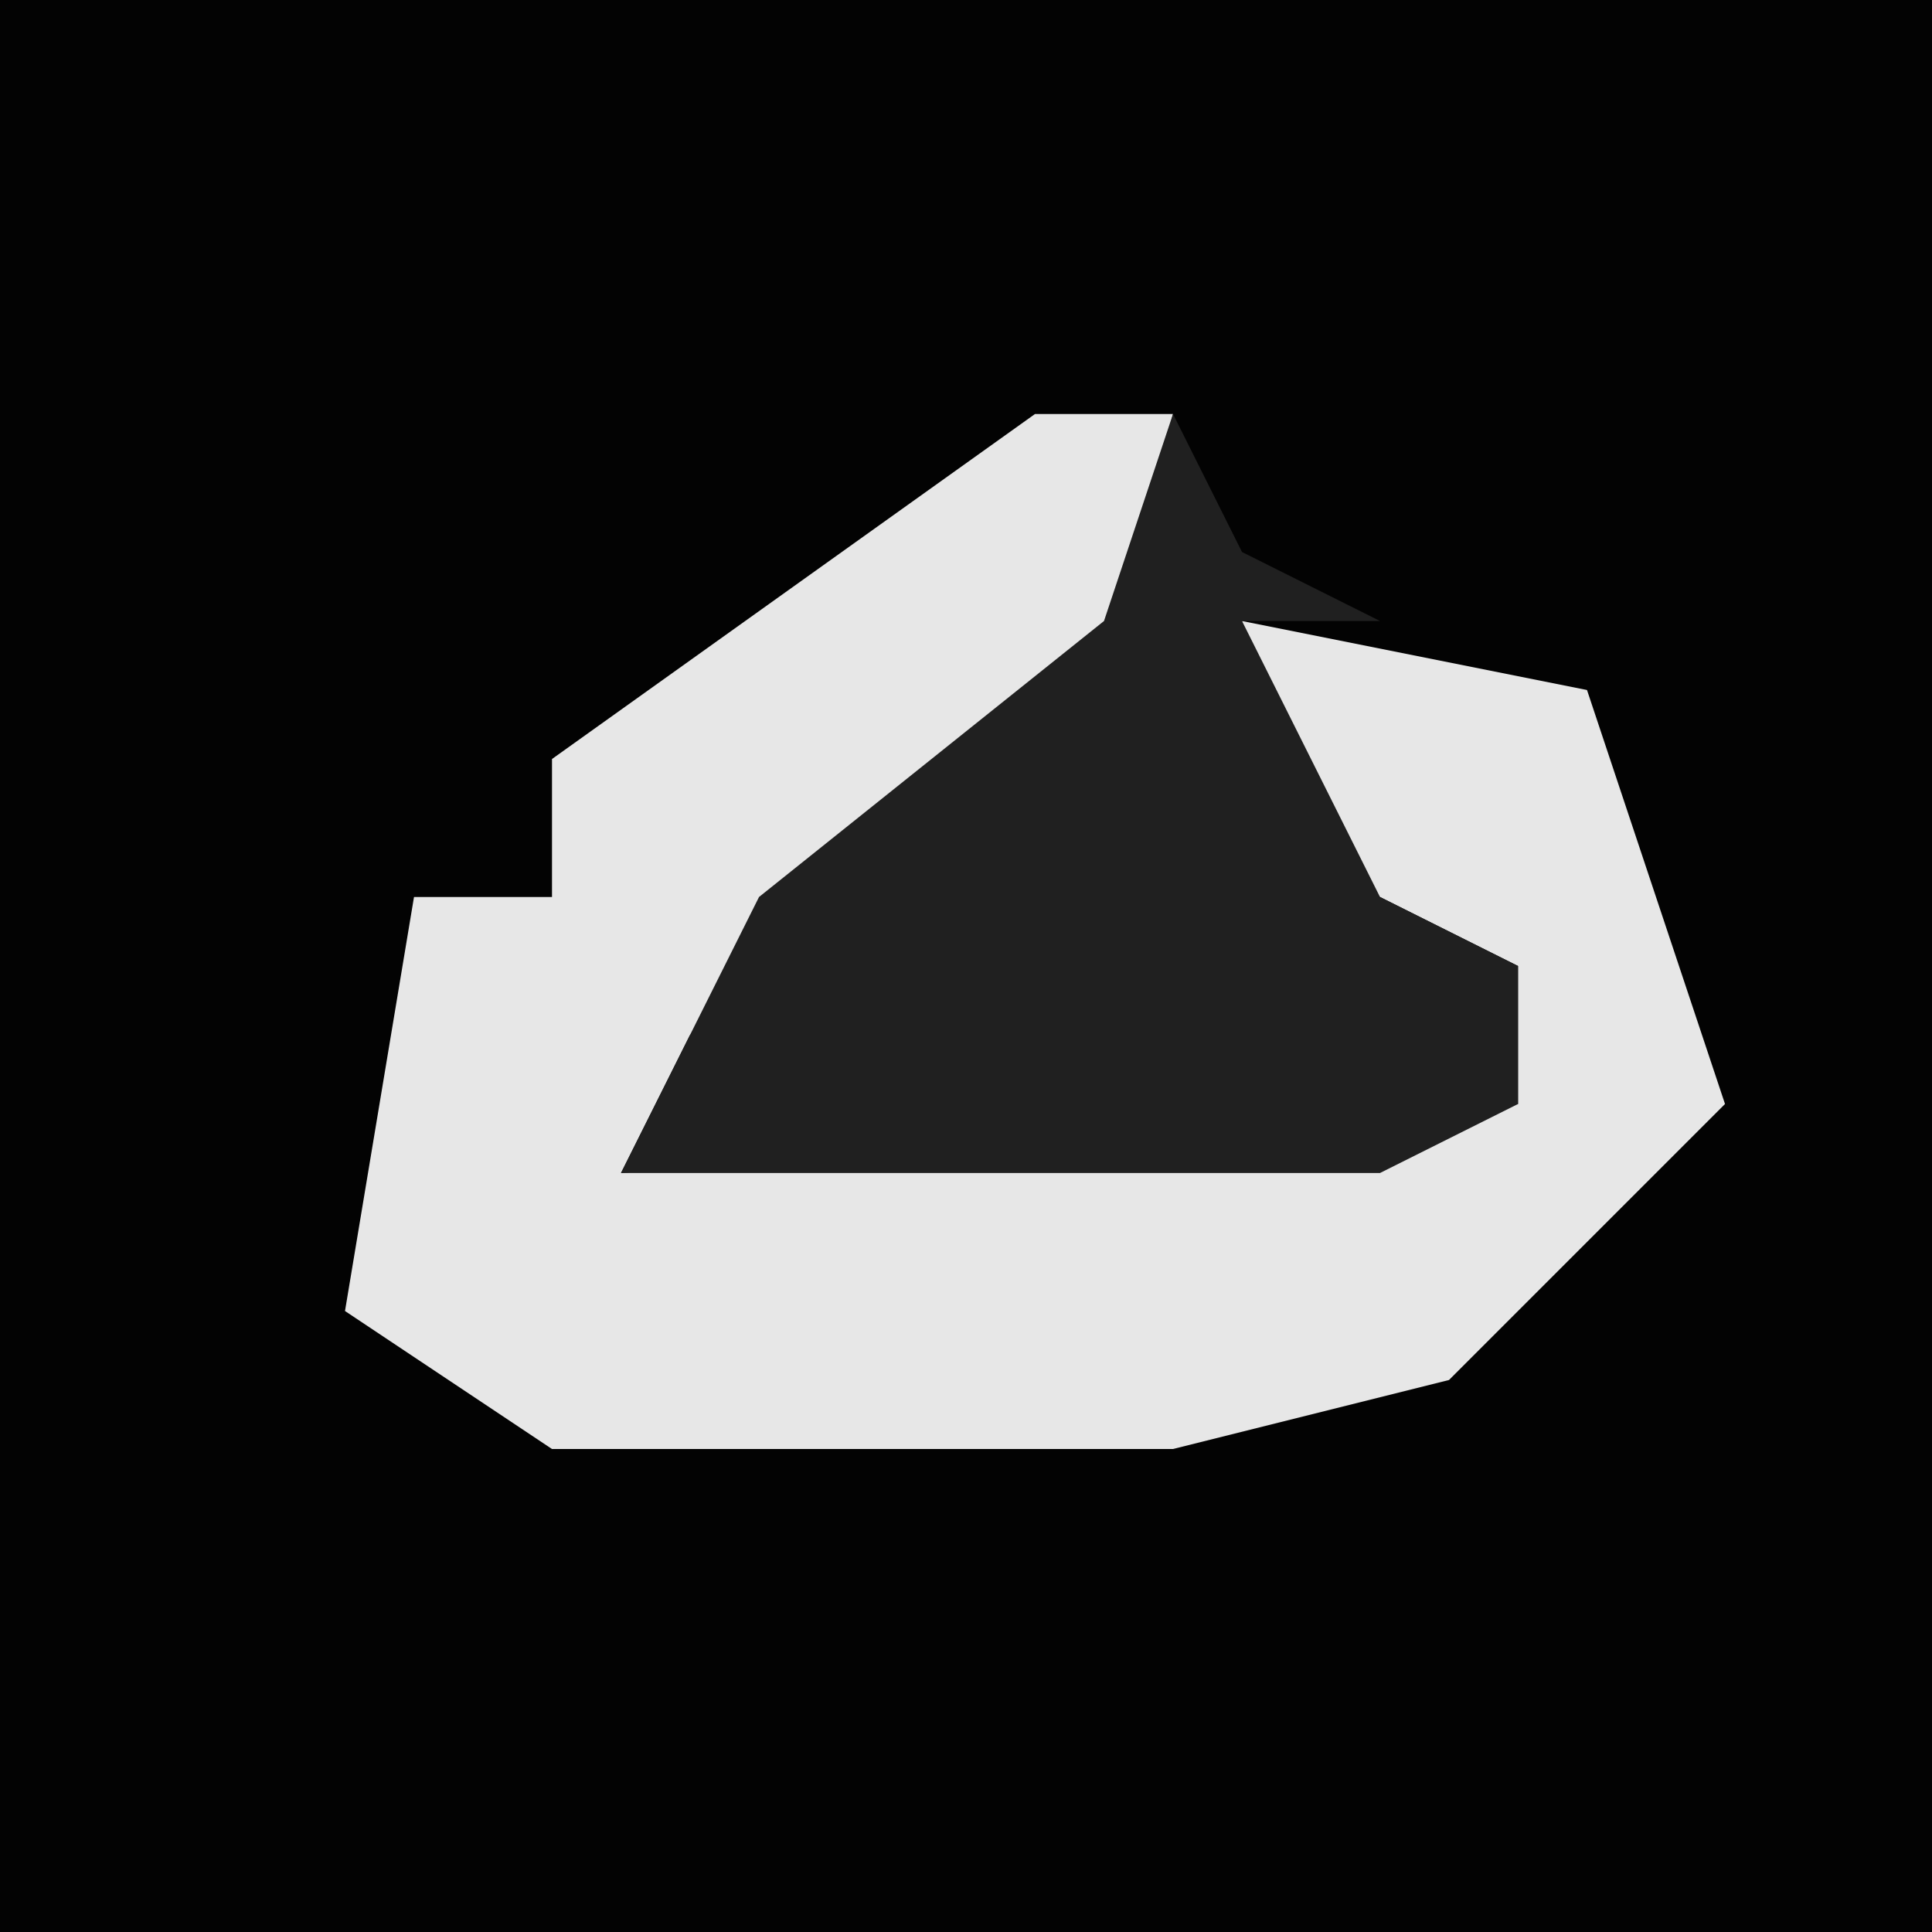 <?xml version="1.0" encoding="UTF-8"?>
<svg version="1.1" xmlns="http://www.w3.org/2000/svg" width="28" height="28">
<path d="M0,0 L28,0 L28,28 L0,28 Z " fill="#030303" transform="translate(0,0)"/>
<path d="M0,0 L2,0 L1,4 L-5,9 L-6,11 L7,10 L7,8 L3,6 L3,3 L8,4 L10,10 L6,14 L2,15 L-7,15 L-10,13 L-9,7 L-7,7 L-7,5 Z " fill="#E7E7E7" transform="translate(15,6)"/>
<path d="M0,0 L1,2 L3,3 L1,3 L3,7 L5,8 L5,10 L3,11 L-8,11 L-6,7 L-1,3 Z " fill="#202020" transform="translate(17,6)"/>
</svg>
